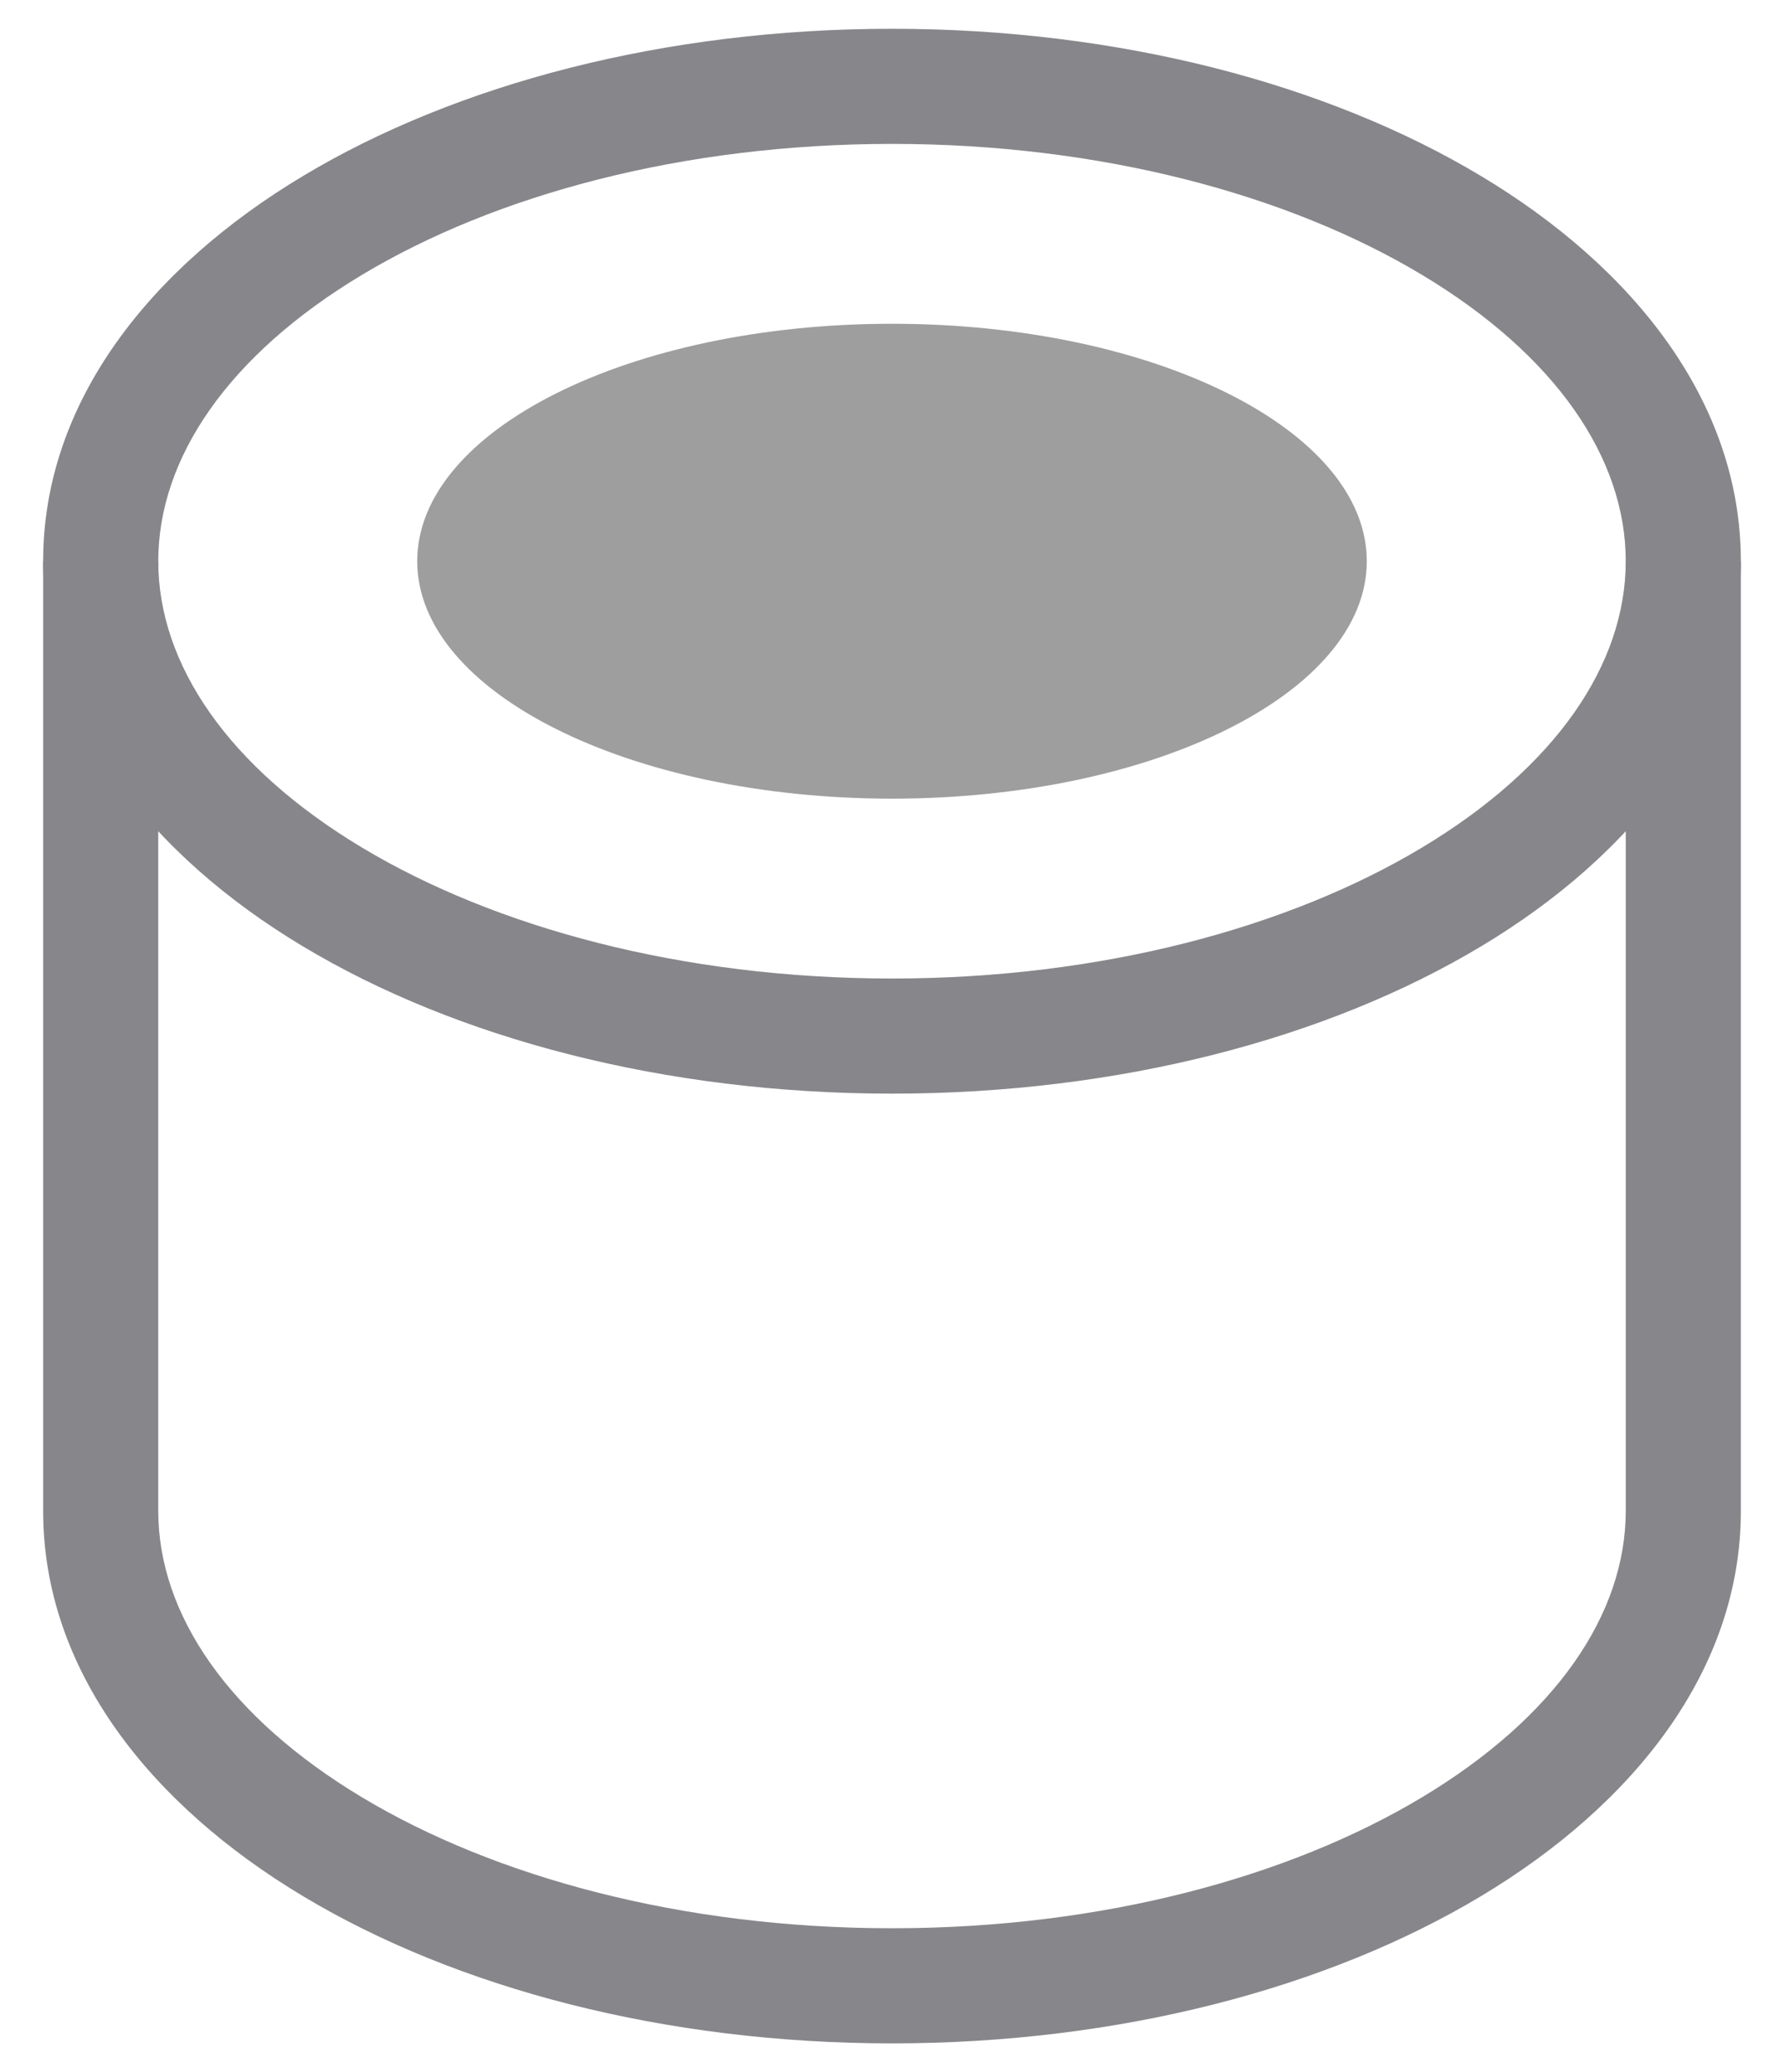 <svg width="31" height="36" viewBox="0 0 31 36" fill="none" xmlns="http://www.w3.org/2000/svg">
<path fill-rule="evenodd" clip-rule="evenodd" d="M6.292 4.774C3.964 6.171 2.75 7.961 2.75 9.75C2.75 11.539 3.964 13.329 6.292 14.726C8.6 16.111 11.853 17 15.5 17C19.147 17 22.4 16.111 24.708 14.726C27.036 13.329 28.25 11.539 28.25 9.75C28.25 7.961 27.036 6.171 24.708 4.774C22.4 3.389 19.147 2.5 15.5 2.5C11.853 2.5 8.6 3.389 6.292 4.774ZM5.263 3.059C7.931 1.458 11.553 0.5 15.5 0.5C19.447 0.5 23.069 1.458 25.737 3.059C28.386 4.648 30.25 6.983 30.25 9.75C30.25 12.517 28.386 14.852 25.737 16.441C23.069 18.042 19.447 19 15.5 19C11.553 19 7.931 18.042 5.263 16.441C2.614 14.852 0.75 12.517 0.75 9.75C0.75 6.983 2.614 4.648 5.263 3.059Z" fill="#86868B"/>
<path d="M23.75 9.75C23.75 12.028 20.056 13.875 15.5 13.875C10.944 13.875 7.25 12.028 7.25 9.75C7.25 7.472 10.944 5.625 15.5 5.625C20.056 5.625 23.75 7.472 23.75 9.75Z" fill="#9E9E9E"/>
<path fill-rule="evenodd" clip-rule="evenodd" d="M0.75 9.75C0.75 9.75 0.75 9.75 1.75 9.75C2.75 9.75 2.75 9.75 2.75 9.75V26.25C2.75 28.039 3.964 29.829 6.292 31.226C8.6 32.611 11.853 33.5 15.5 33.5C19.147 33.5 22.4 32.611 24.708 31.226C27.036 29.829 28.25 28.039 28.25 26.25V9.75H30.25V26.25C30.25 29.017 28.386 31.352 25.737 32.941C23.069 34.542 19.447 35.5 15.5 35.5C11.553 35.5 7.931 34.542 5.263 32.941C2.614 31.352 0.75 29.017 0.75 26.25V9.75Z" fill="#86868B"/>
</svg>
